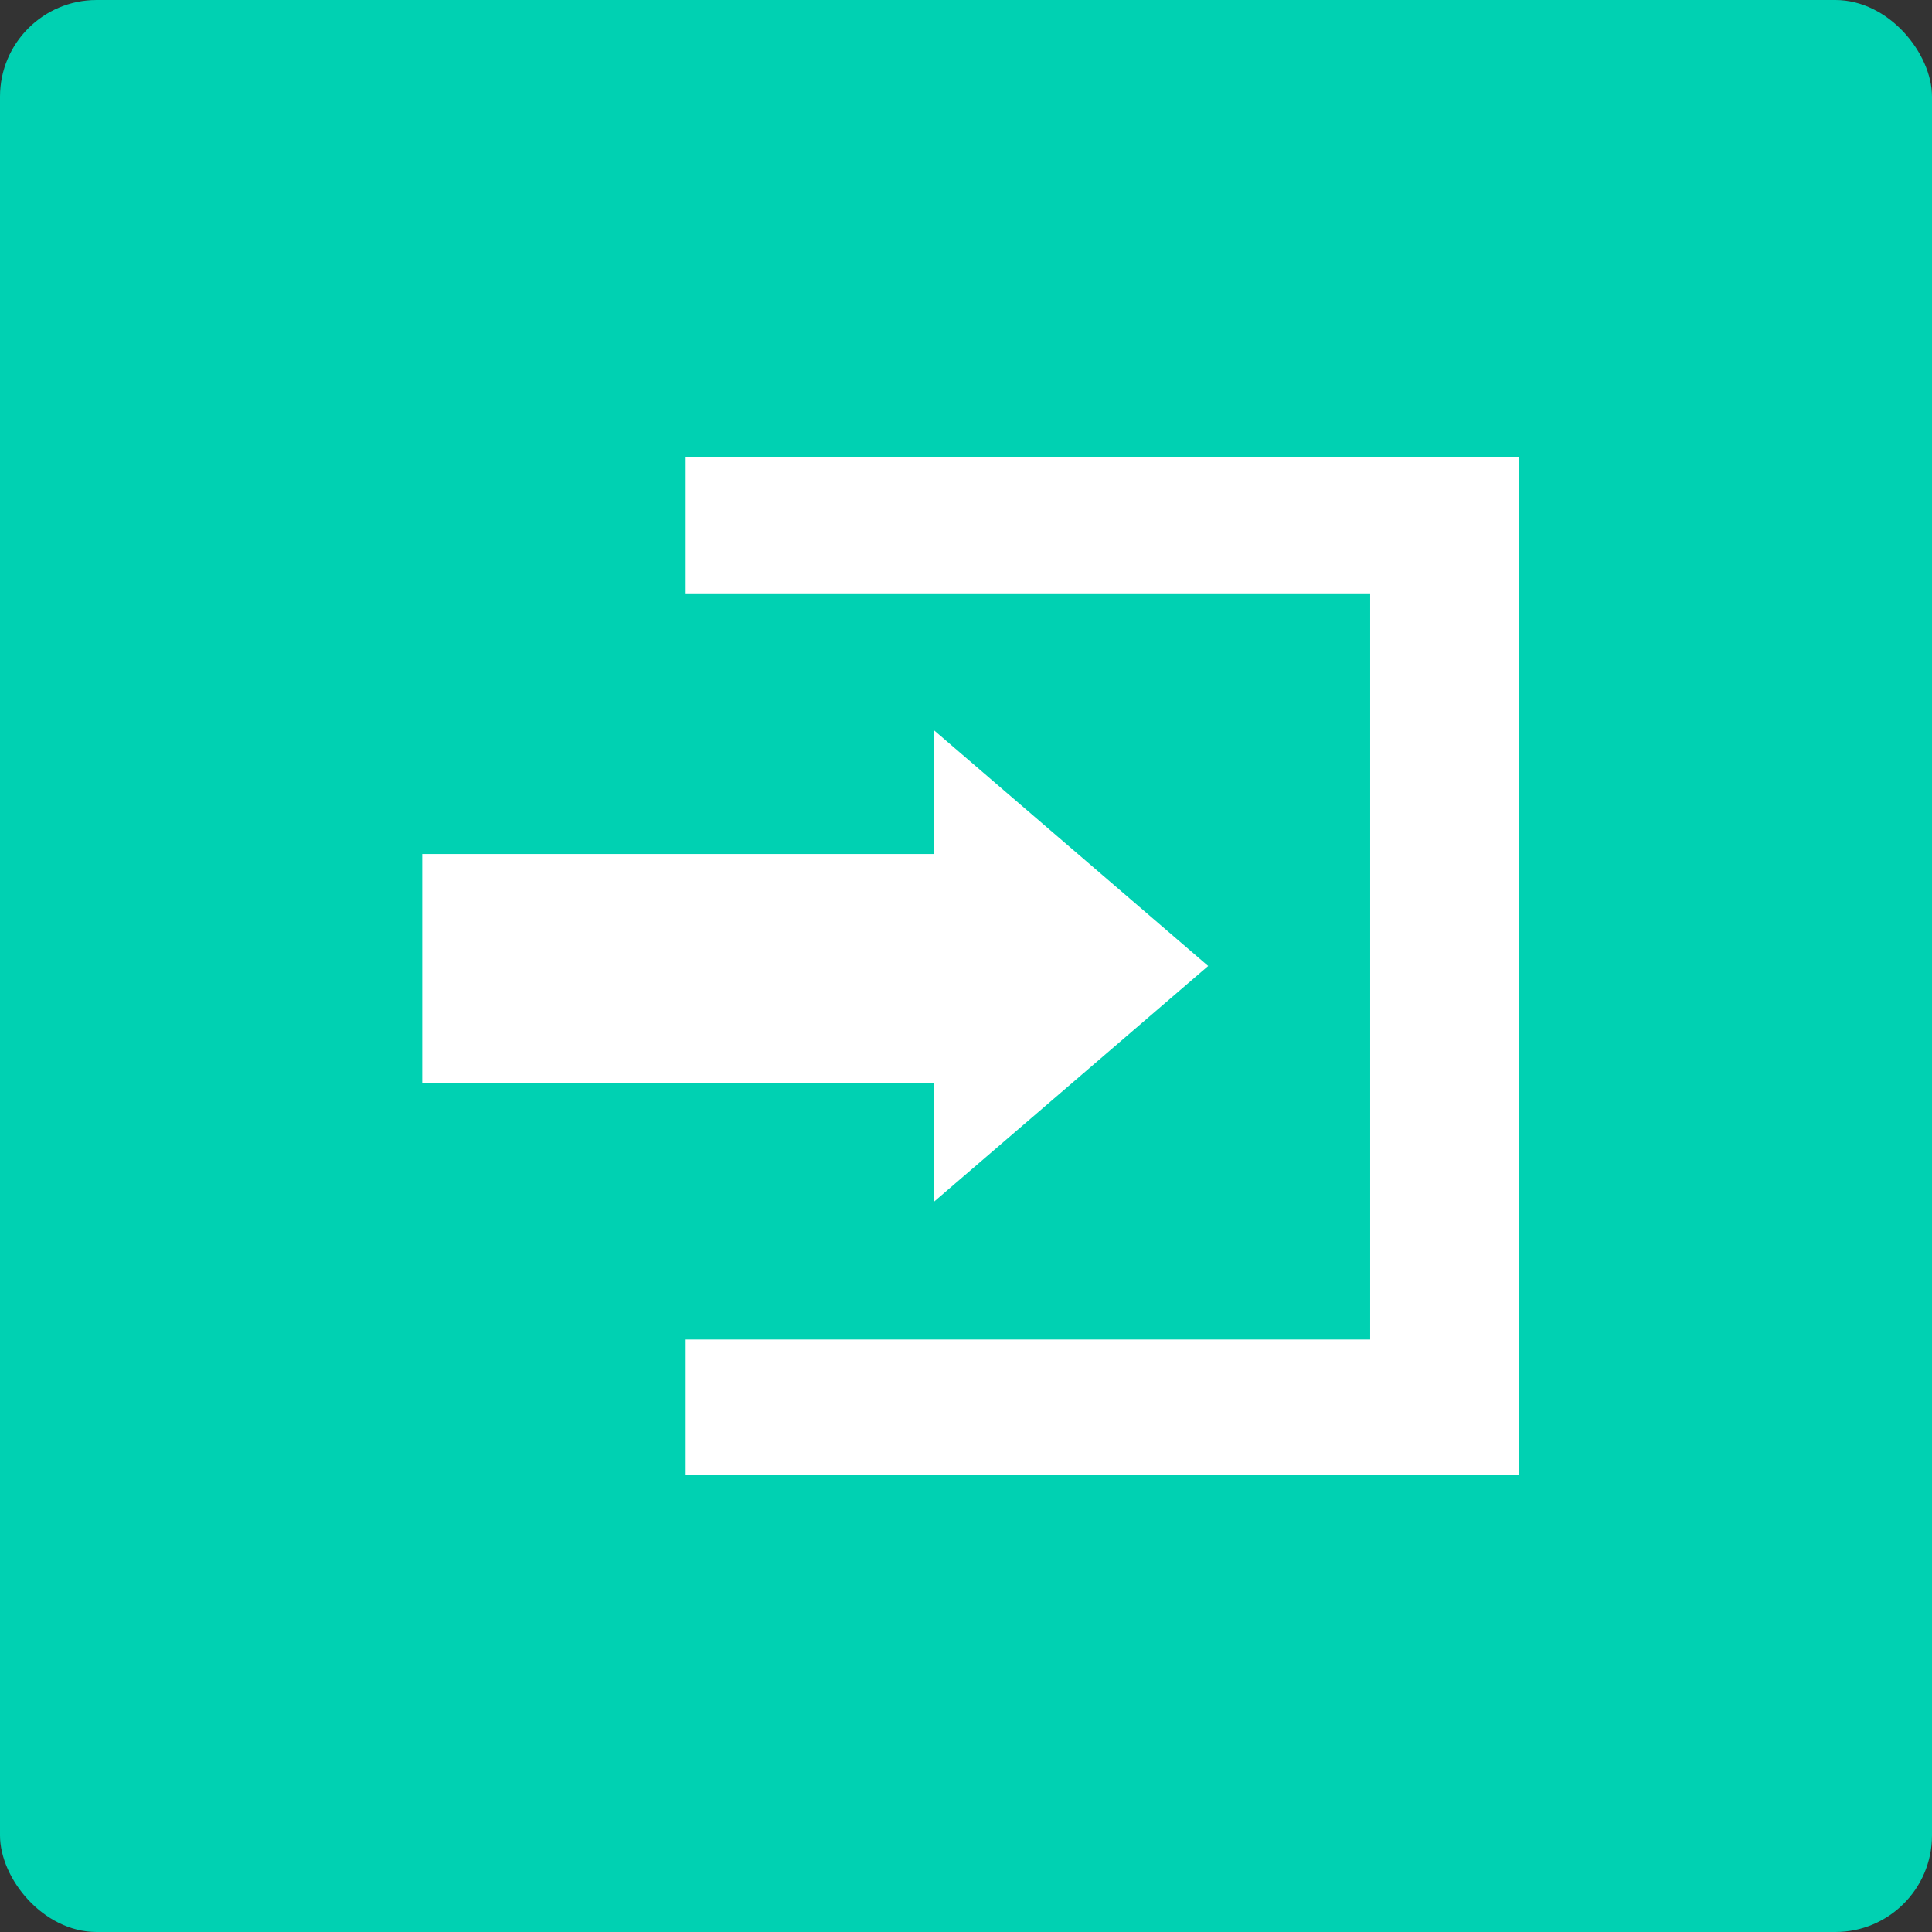 <svg xmlns="http://www.w3.org/2000/svg" xmlns:xlink="http://www.w3.org/1999/xlink" width="100" height="100" viewBox="0 0 100 100"><rect x="0" y="0" width="100" height="100" fill="#333333" stroke="none"/><rect width="100%" height="100%" fill="#00d1b2" rx="5" ry="5"></rect><g transform="translate(50 50) scale(0.69 0.69) rotate(0) translate(-50 -50)" style="fill:#ffffff">
<svg fill="#ffffff" xmlns="http://www.w3.org/2000/svg" xmlns:xlink="http://www.w3.org/1999/xlink" version="1.1" x="0px" y="0px" viewBox="0 0 100 100" enable-background="new 0 0 100 100" xml:space="preserve"><path d="M91.5,11.831v76.337H28.971V78.021h51.347V22.045H28.971V11.831H91.5z M68.167,49.999L47.618,32.333v9.265H9.21v17.203  h38.408v8.865L68.167,49.999z"></path></svg></g></svg>